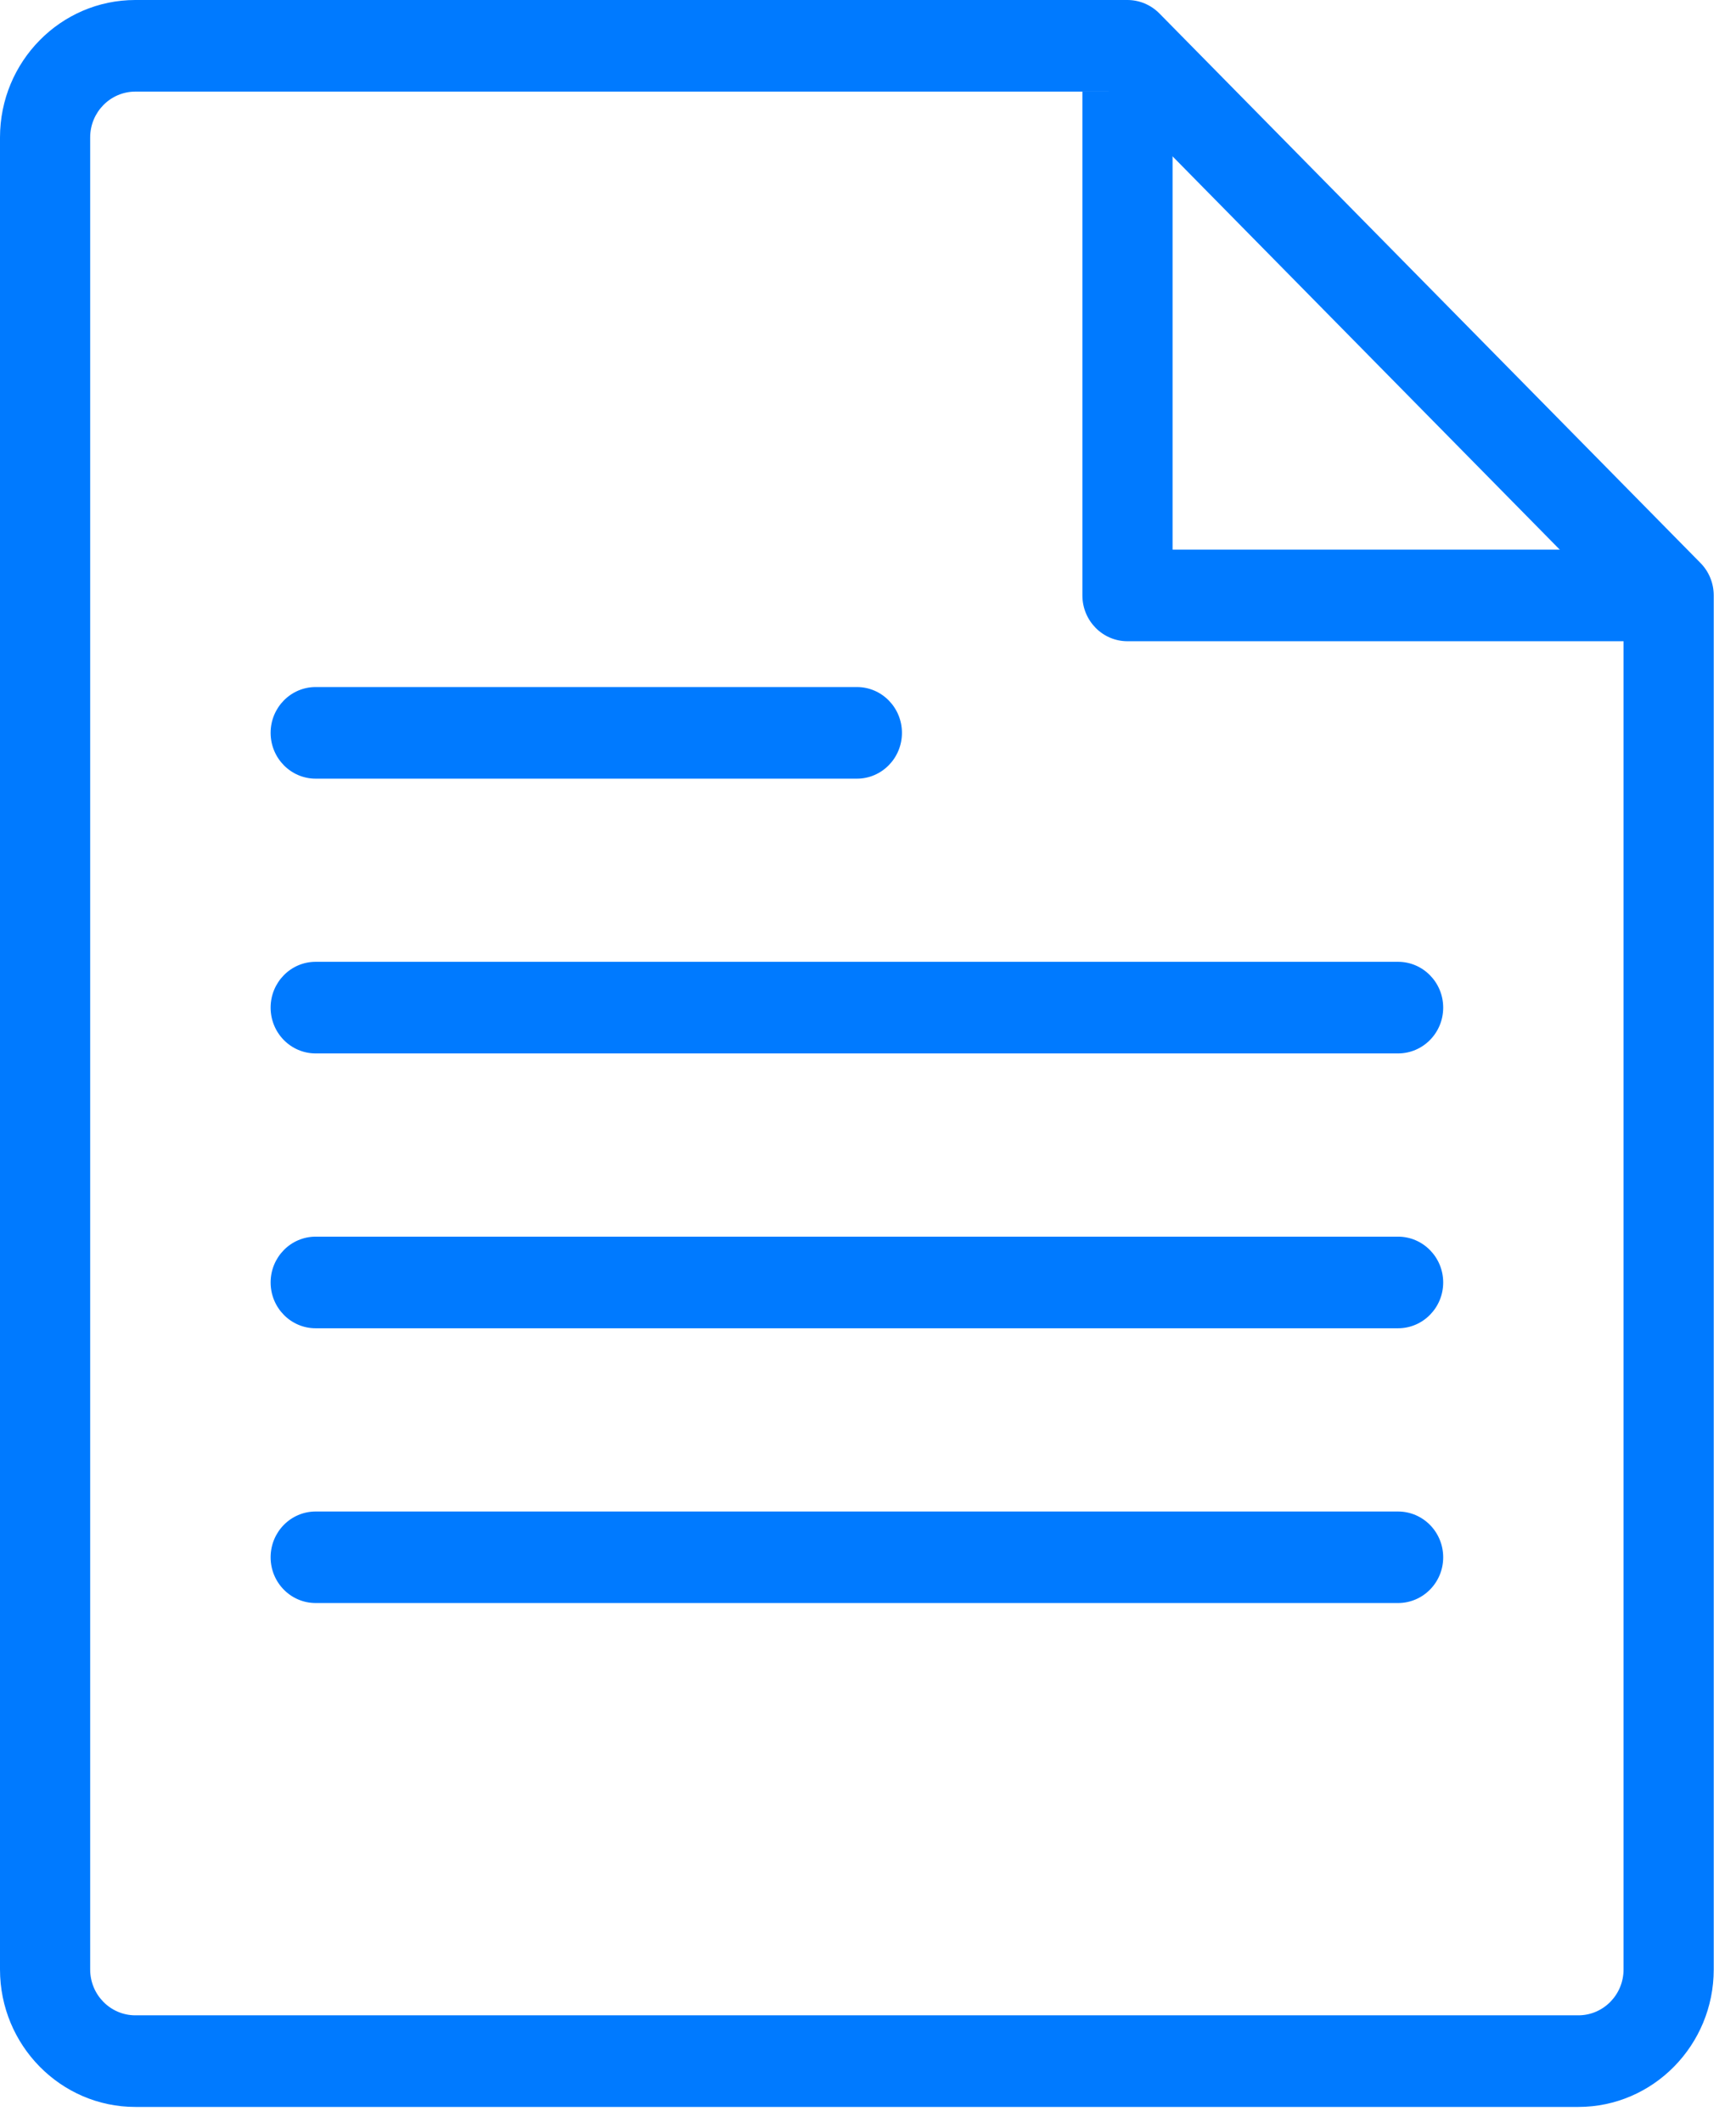 <?xml version="1.0" encoding="UTF-8"?>
<svg width="18px" height="22px" viewBox="0 0 18 22" version="1.1" xmlns="http://www.w3.org/2000/svg" xmlns:xlink="http://www.w3.org/1999/xlink">
    <!-- Generator: Sketch 46.2 (44496) - http://www.bohemiancoding.com/sketch -->
    <title>Forms - Blue</title>
    <desc>Created with Sketch.</desc>
    <defs></defs>
    <g id="Symbols" stroke="none" stroke-width="1" fill="none" fill-rule="evenodd">
        <g id="MENU-Forms" transform="translate(-259, -1)" fill="#007AFF">
            <g id="MENU--Survey" transform="translate(16, 0)">
                <g id="Forms" transform="translate(243, 1)">
                    <g id="Forms---Blue">
                        <path d="M1.403,0.95 C1.145,0.95 0.935,1.163 0.935,1.425 L0.935,20.422 C0.935,20.684 1.145,20.897 1.403,20.897 L16.366,20.897 C16.624,20.897 16.834,20.684 16.834,20.422 L16.834,6.371 L11.497,0.95 L1.403,0.95 Z M16.366,21.847 L1.403,21.847 C0.629,21.847 0,21.207 0,20.422 L0,1.425 C0,0.639 0.629,0 1.403,0 L11.69,0 C11.814,0 11.933,0.05 12.021,0.139 L17.632,5.838 C17.72,5.927 17.769,6.048 17.769,6.174 L17.769,20.422 C17.769,21.207 17.14,21.847 16.366,21.847 L16.366,21.847 Z" id="Fill-1"></path>
                        <path d="M17.302,6.649 L11.69,6.649 C11.432,6.649 11.223,6.436 11.223,6.174 L11.223,0.95 L12.158,0.95 L12.158,5.699 L17.302,5.699 L17.302,6.649 Z" id="Fill-3"></path>
                        <path d="M8.885,8.074 L3.273,8.074 C3.015,8.074 2.806,7.861 2.806,7.599 C2.806,7.337 3.015,7.124 3.273,7.124 L8.885,7.124 C9.143,7.124 9.352,7.337 9.352,7.599 C9.352,7.861 9.143,8.074 8.885,8.074" id="Fill-5"></path>
                        <path d="M14.496,10.923 L3.273,10.923 C3.015,10.923 2.806,10.711 2.806,10.448 C2.806,10.186 3.015,9.973 3.273,9.973 L14.496,9.973 C14.754,9.973 14.964,10.186 14.964,10.448 C14.964,10.711 14.754,10.923 14.496,10.923" id="Fill-7"></path>
                        <path d="M3.273,13.773 C3.015,13.773 2.806,13.56 2.806,13.298 C2.806,13.036 3.015,12.823 3.273,12.823 L14.496,12.823 C14.754,12.823 14.964,13.036 14.964,13.298 C14.964,13.56 14.754,13.773 14.496,13.773 L3.273,13.773 Z" id="Fill-9"></path>
                        <path d="M3.273,16.622 C3.015,16.622 2.806,16.41 2.806,16.148 C2.806,15.885 3.015,15.673 3.273,15.673 L14.496,15.673 C14.754,15.673 14.964,15.885 14.964,16.148 C14.964,16.41 14.754,16.622 14.496,16.622 L3.273,16.622 Z" id="Fill-11"></path>
                    </g>
                </g>
            </g>
        </g>
    </g>
</svg>